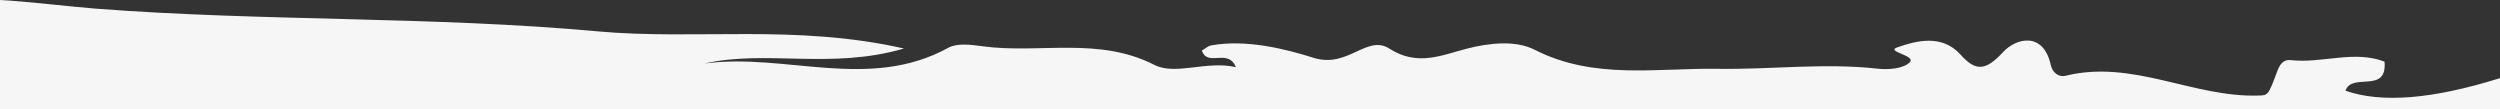 <svg xmlns="http://www.w3.org/2000/svg" viewBox="0 0 320 14">
  <rect x="0" y="0" width="320" height="14" fill="#333333" stroke="none"/>
  <g fill="none" fill-rule="evenodd">
    <path fill="#F6F6F6" d="M320 14H0V0c3.14.15 9.17.87 12.29 1.11 21.39 1.64 42.86.96 64.17 2.9 12.58 1.15 25.35-.95 39.25 2.2-9.37 2.73-17.6.12-25.54 1.92 10.35-1.4 21.07 3.57 31.22-2.02 1.14-.62 2.93-.39 4.36-.19 7.3 1 14.84-1.28 22.04 2.4 2.7 1.36 6.72-.6 10.4.28-.99-2.48-3.63.03-4.35-2.13.4-.22.77-.59 1.2-.66 4.54-.81 9.5.46 13.13 1.6 4.37 1.36 6.8-3.03 9.67-1.19 3.56 2.29 6.63.87 9.87.02 2.98-.77 6.3-1.1 8.73.13 7.6 3.88 15.67 2.31 23.52 2.44 6.76.1 13.56-.78 20.36-.02 1.38.16 3.34 0 4.13-.82.86-.88-3.18-1.36-1.59-1.91 2.36-.83 5.7-1.74 8.1.94 1.9 2.14 3.2 2.1 5.42-.32 1.7-1.84 5.17-2.66 6.12 1.64.21 1 1.04 1.59 1.89 1.38 8.58-2.13 16.36 2.81 24.72 2.53 1.17-.04 1.22.02 2.35-3.04.32-.9.79-1.6 1.72-1.5 4.02.47 8.13-1.31 12.04.2.37 4.19-4.18 1.32-5 3.72 4.62 1.62 11.2 1.08 19.78-1.61v4z"/>
  </g>
</svg>
